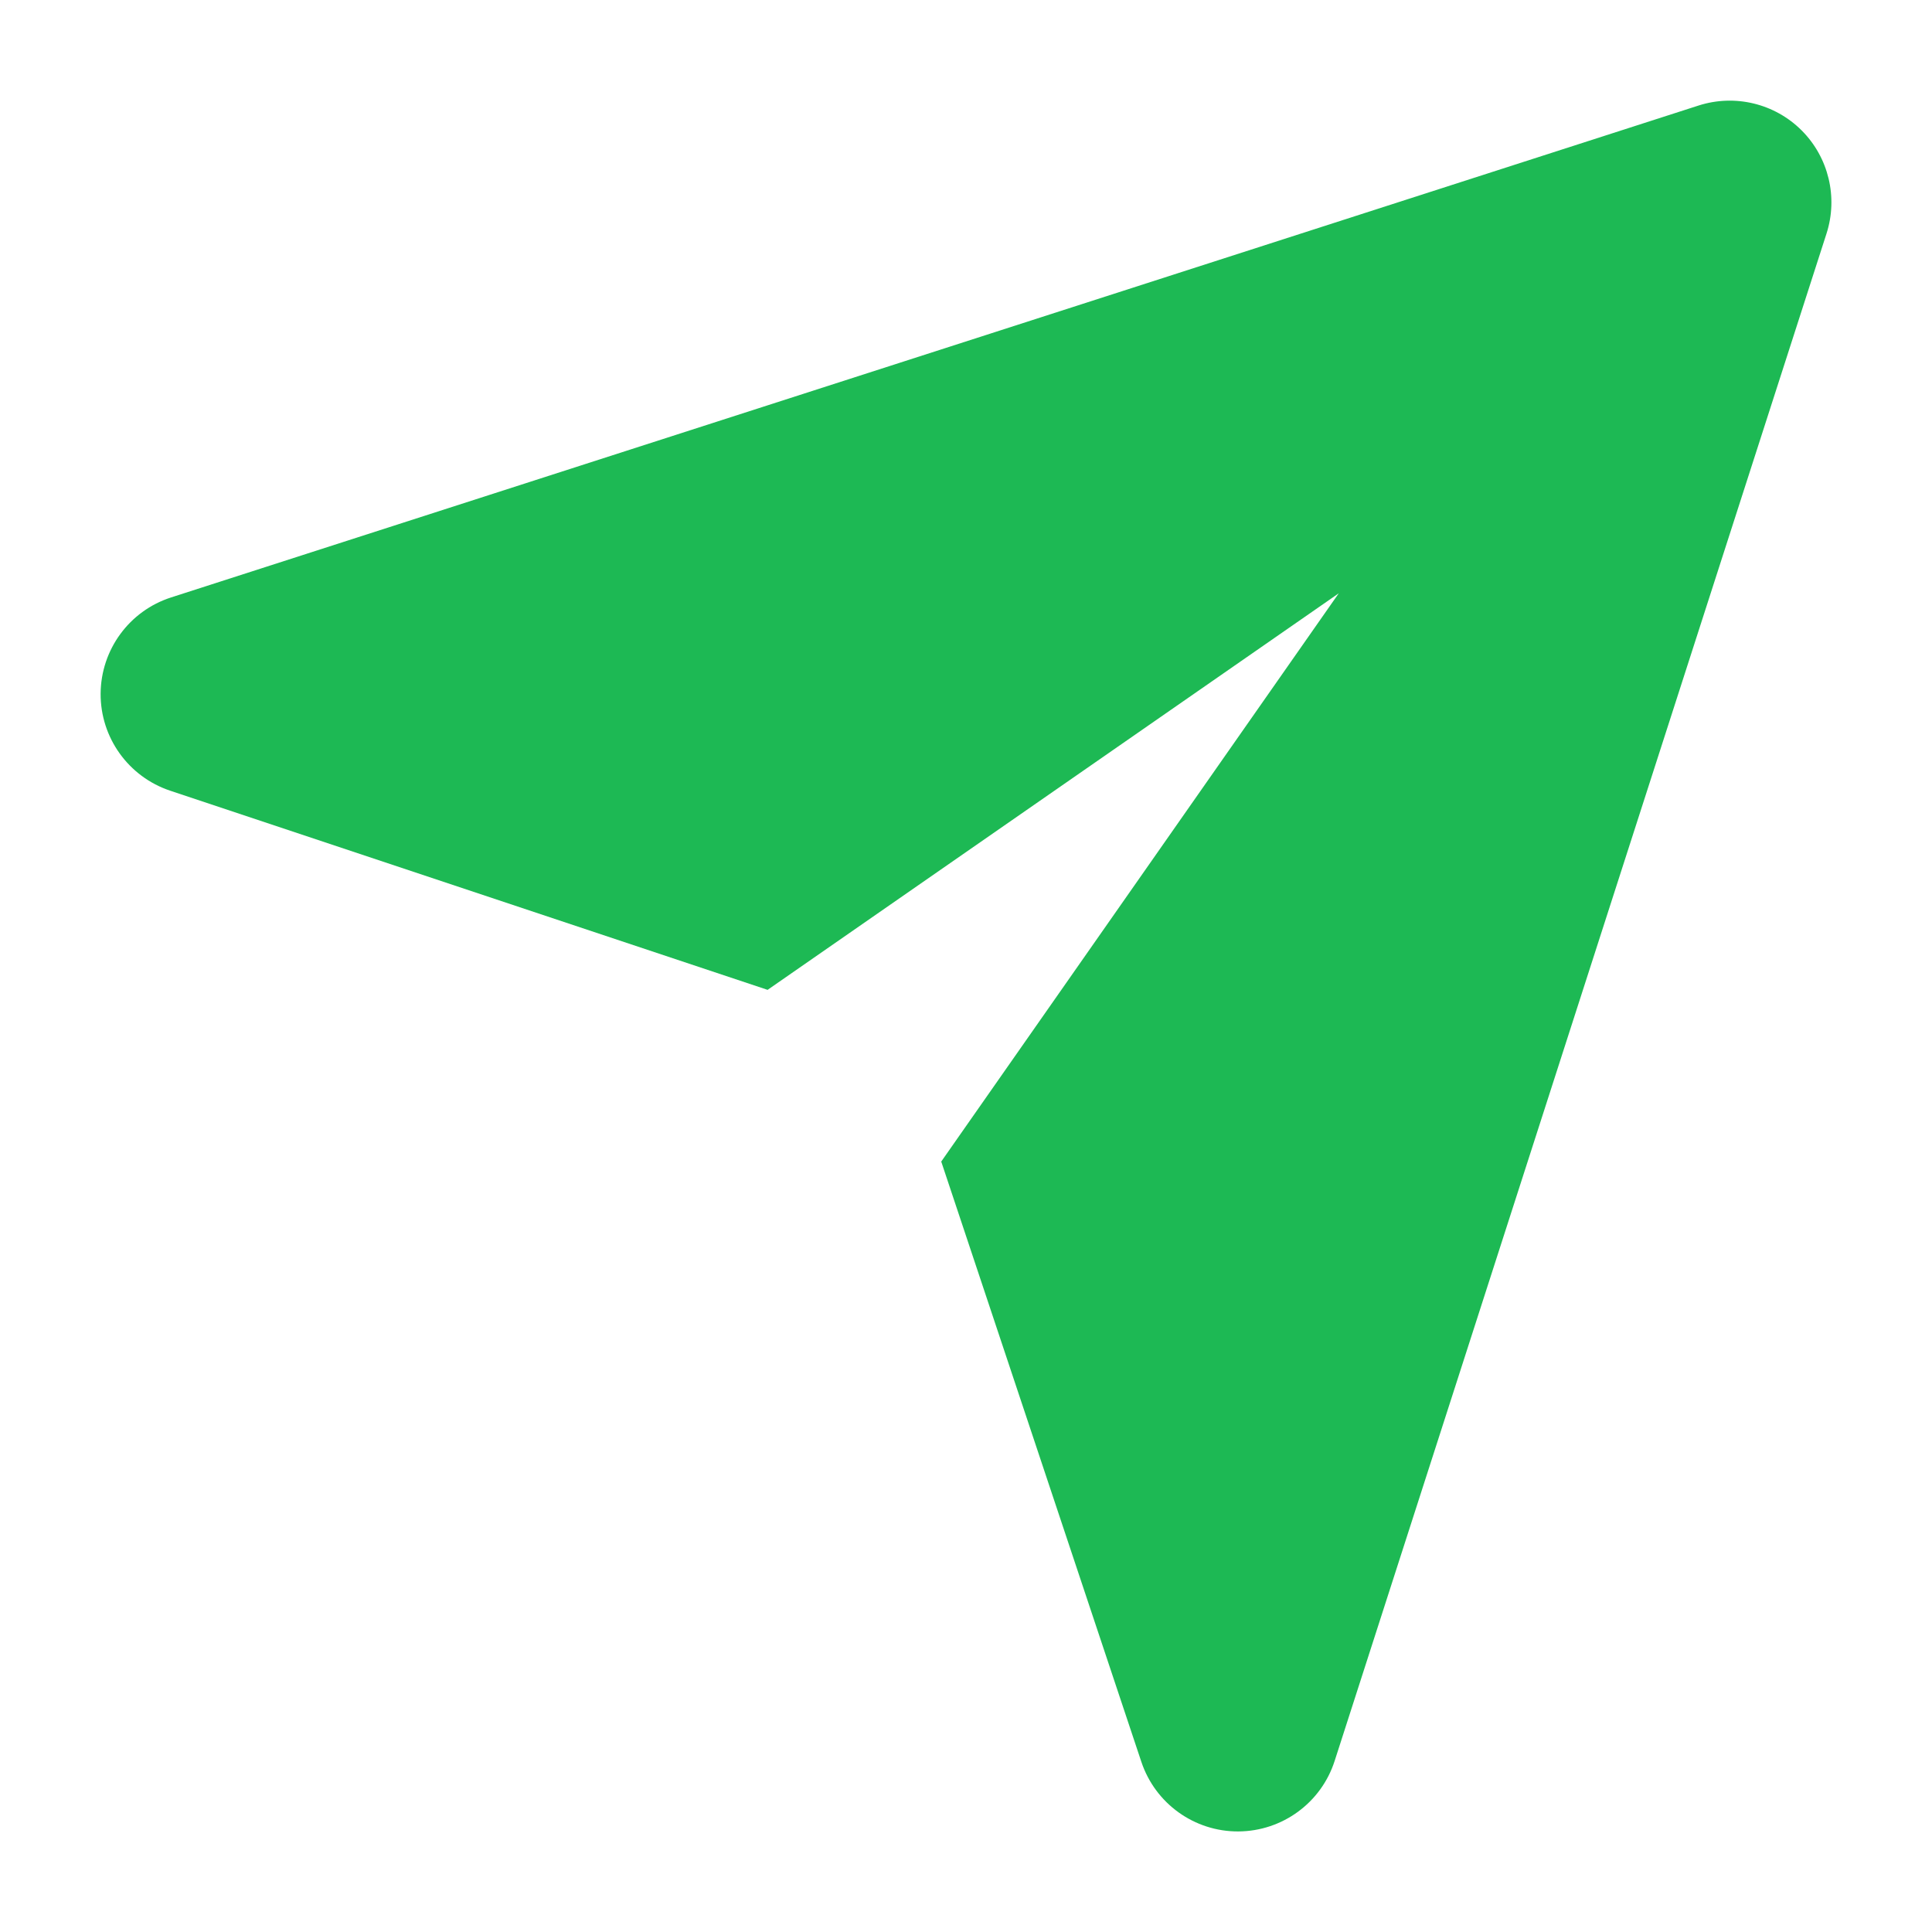 <svg version="1.1" xmlns="http://www.w3.org/2000/svg" xmlns:xlink="http://www.w3.org/1999/xlink" width="24px" height="24px" viewBox="0,0,256,256"><g fill="#1db954" fill-rule="evenodd" stroke="none" stroke-width="1" stroke-linecap="butt" stroke-linejoin="miter" stroke-miterlimit="10" stroke-dasharray="" stroke-dashoffset="0" font-family="none" font-weight="none" font-size="none" text-anchor="none" style="mix-blend-mode: normal"><g transform="scale(10.667,10.667)"><path d="M16.63,7.37l-7.095,4.926l-7.421,-2.474c-0.518,-0.173 -0.867,-0.659 -0.864,-1.205c0.003,-0.546 0.356,-1.029 0.876,-1.196l18.973,-6.11c0.451,-0.145 0.946,-0.026 1.281,0.309c0.335,0.335 0.454,0.83 0.309,1.281l-6.11,18.973c-0.167,0.52 -0.65,0.873 -1.196,0.876c-0.546,0.003 -1.032,-0.346 -1.205,-0.864l-2.486,-7.457z"></path></g></g></svg>